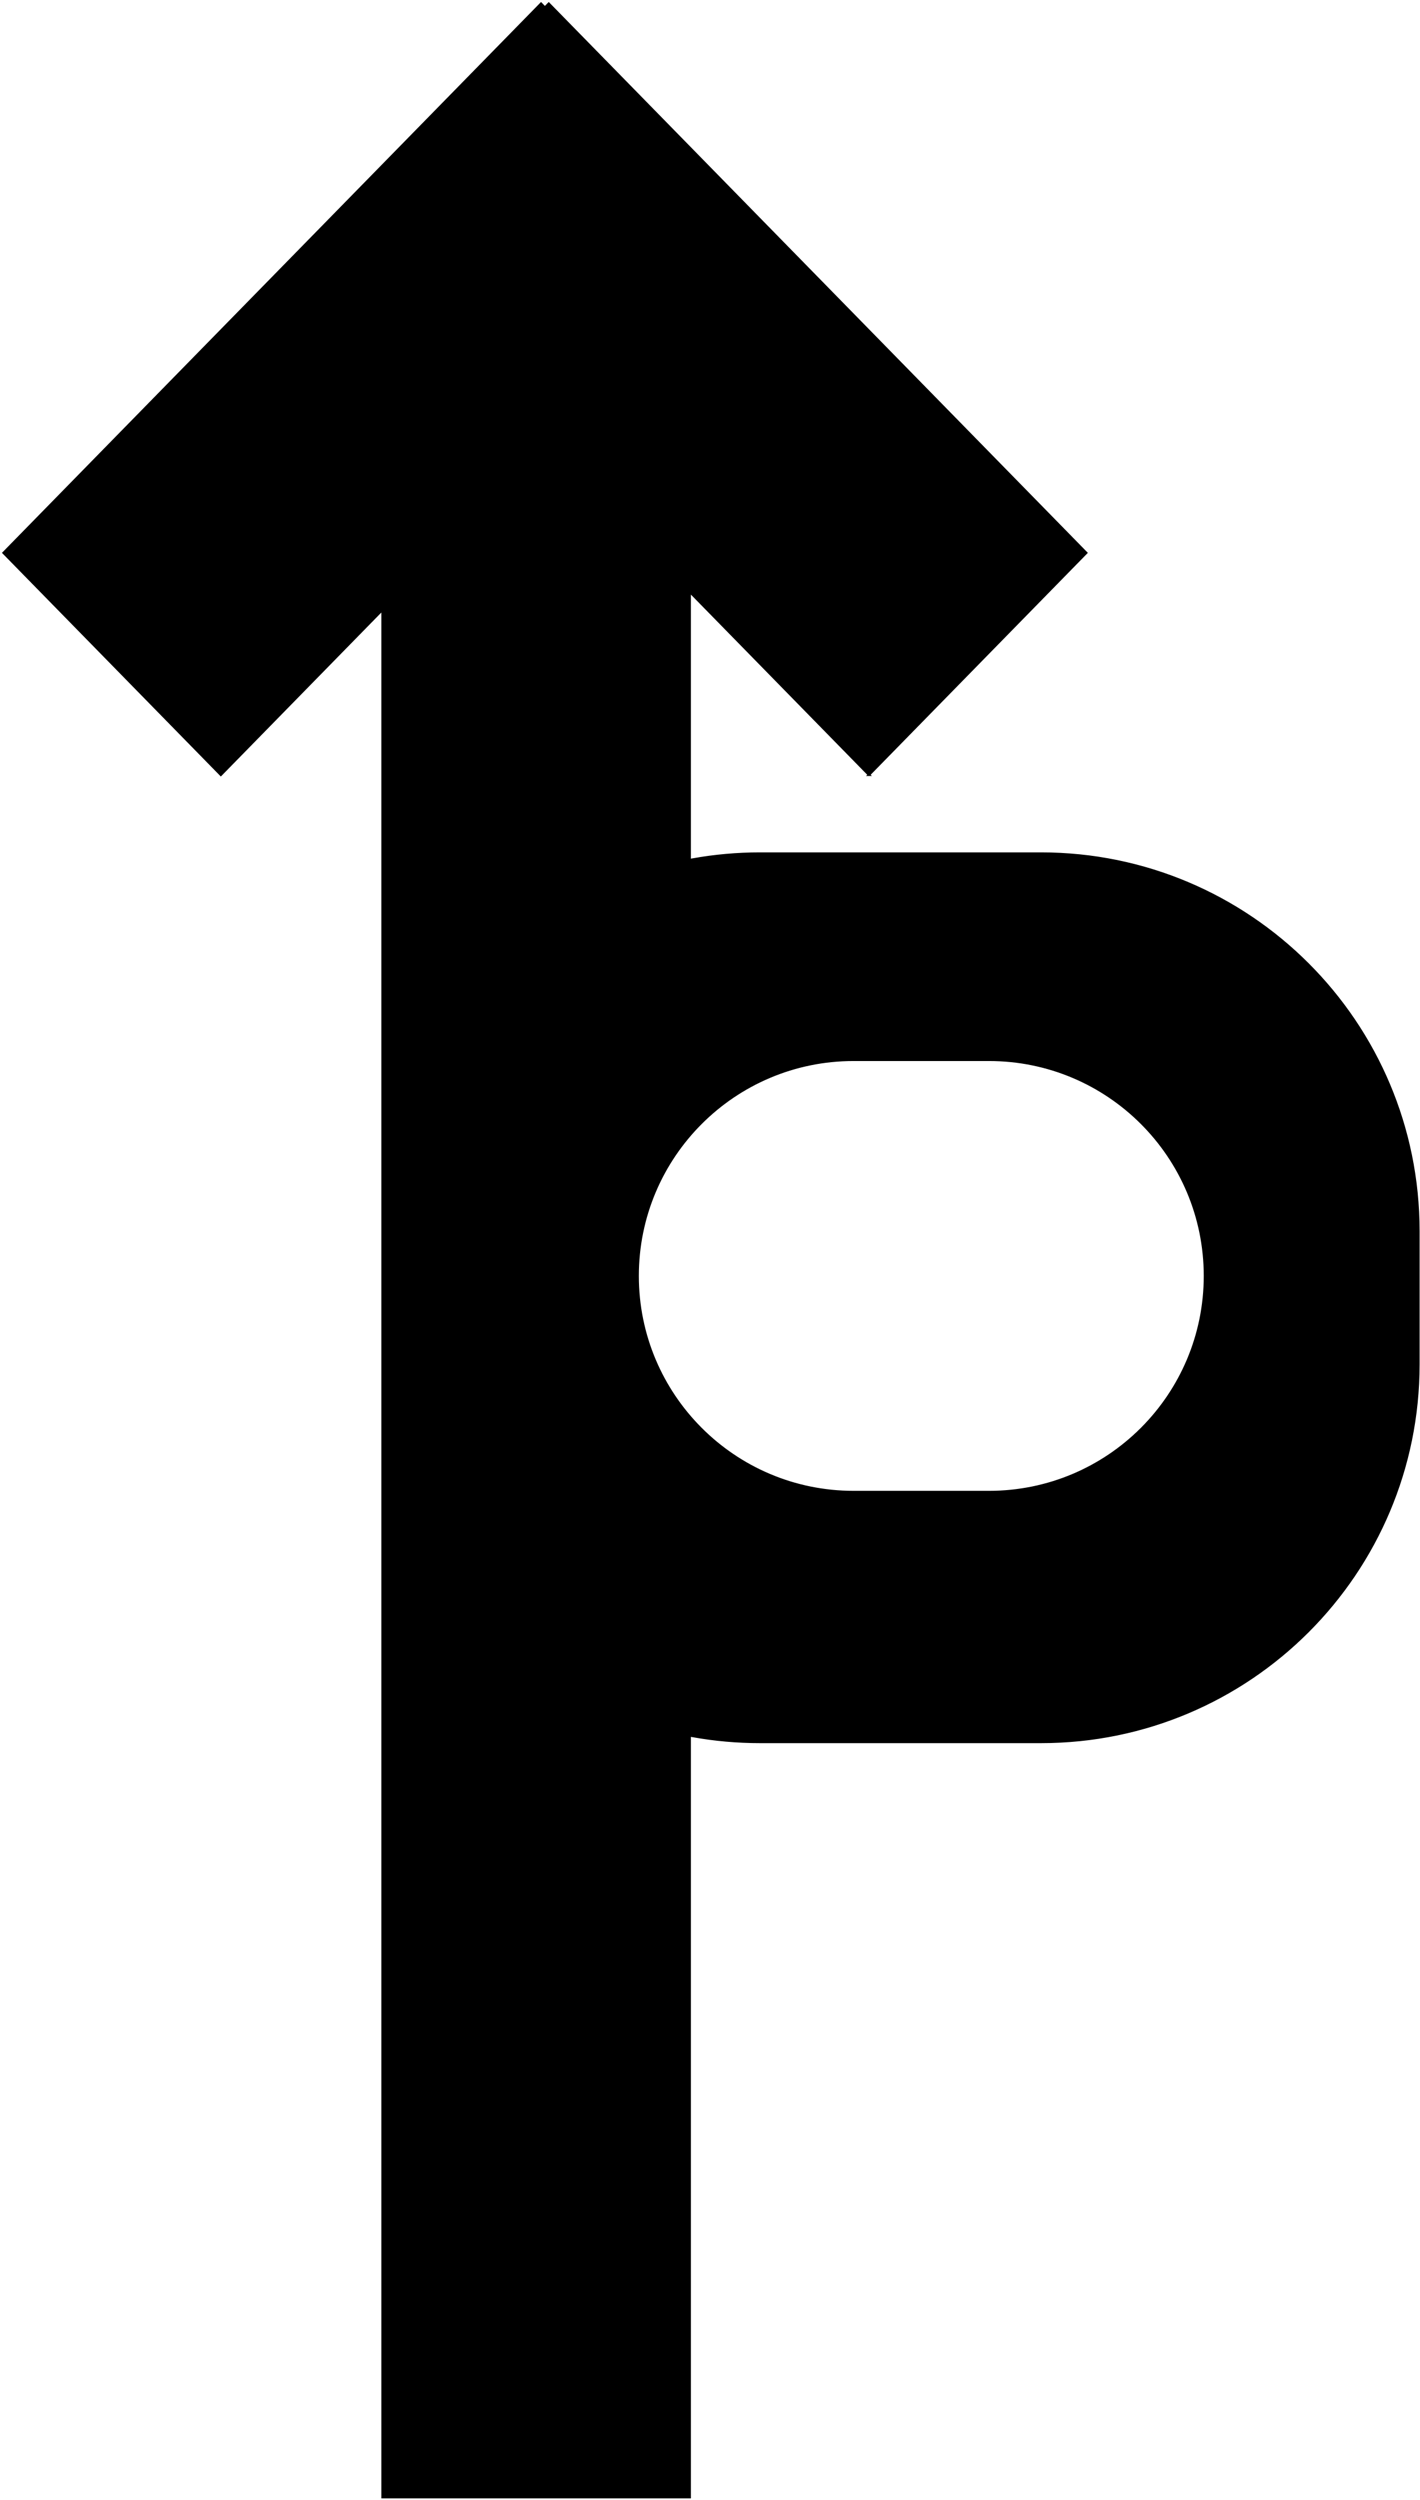 
<svg id="pickup" xmlns="http://www.w3.org/2000/svg" viewBox="0 0 582 1024">
  <title>Pickup icon</title>
  <defs>
      <linearGradient id="gradient1" x1="0%" y1="100%" x2="0%" y2="0%">
        <stop offset="0%" stop-color="black" stop-opacity="1"/>
        <stop offset="100%" stop-color="white" stop-opacity="1"/>
      </linearGradient>
      <linearGradient id="gradient2" x1="0%" y1="100%" x2="0%" y2="0%">
          <stop offset="0%" stop-color="white" stop-opacity="1"/>
          <stop offset="100%" stop-color="black" stop-opacity="1"/>
      </linearGradient>
      <style>
        path {
          animation: ripple 2s linear infinite forwards;
          stroke: black 2px;
          fill: black;
        }

        @keyframes ripple {
          0% {
            fill: url(#gradient1);
            opacity: 1;
          }

          50% {
            fill: black;
          }

          80% {
            fill: url(#gradient2);
            opacity: 1;
          }

          100% {
            fill: white;
            opacity: 0;
          }
        }
      </style>
  </defs>
  <path d="M356.149 317.378l89.017-90.911-220.256-224.942-1.58 1.614-1.58-1.614-220.256 224.942 89.017 90.911 66.29-67.701v773.257h125.867v-312.050l1.255 0.226c9.027 1.623 18.233 2.445 27.545 2.445h115.2c85.42 0 154.667-69.247 154.667-154.667v-54.559c0-85.42-69.247-154.667-154.667-154.667h-115.2c-9.311 0-18.517 0.823-27.545 2.445l-1.255 0.226v-110.001l73.482 75.045zM349.867 434.133h55.467c48.896 0 88.533 39.638 88.533 88.533s-39.638 88.533-88.533 88.533h-55.467c-48.896 0-88.533-39.638-88.533-88.533s39.638-88.533 88.533-88.533z"></path>
</svg>
